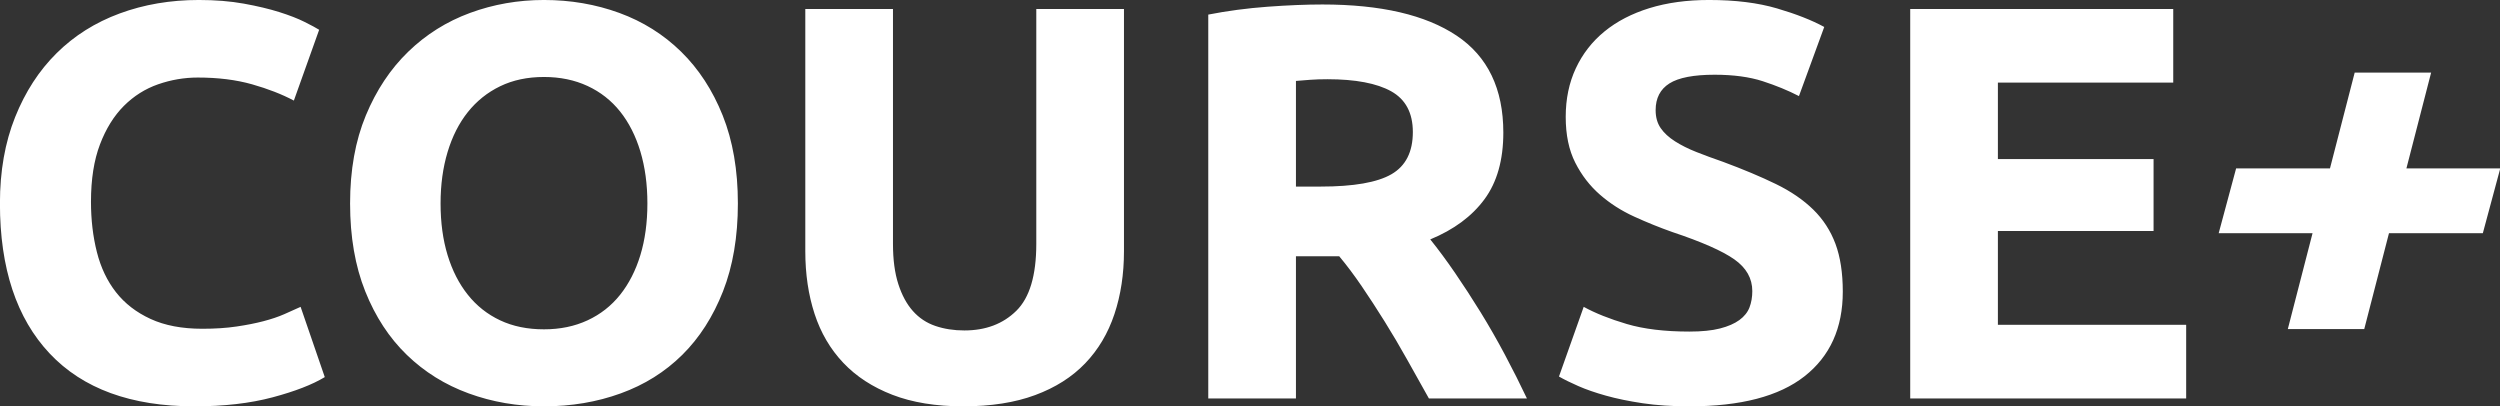 <svg xmlns="http://www.w3.org/2000/svg" xmlns:xlink="http://www.w3.org/1999/xlink" preserveAspectRatio="xMidYMid" width="142.344" height="23.125" viewBox="0 0 142.344 23.125">
  <rect x="0" y="0" width="142.344" height="23.125" fill="#333333" stroke="none"/>
  <defs>
    <style>
      .cls-1 {
        fill: #fff;
        fill-rule: evenodd;
      }
    </style>
  </defs>
  <g>
    <path d="M124.475,18.495 L124.475,22.688 L108.763,22.688 L108.763,0.511 L123.739,0.511 L123.739,4.703 L113.755,4.703 L113.755,9.055 L122.619,9.055 L122.619,13.151 L113.755,13.151 L113.755,18.495 L124.475,18.495 ZM96.188,23.136 C95.206,23.136 94.321,23.077 93.532,22.960 C92.742,22.842 92.044,22.698 91.436,22.527 C90.828,22.357 90.305,22.175 89.868,21.983 C89.430,21.791 89.062,21.610 88.764,21.439 L90.172,17.471 C90.833,17.834 91.649,18.159 92.620,18.447 C93.590,18.735 94.780,18.879 96.188,18.879 C96.892,18.879 97.473,18.821 97.932,18.703 C98.390,18.586 98.758,18.426 99.036,18.223 C99.313,18.021 99.505,17.781 99.612,17.503 C99.718,17.226 99.772,16.917 99.772,16.575 C99.772,15.850 99.430,15.247 98.748,14.767 C98.065,14.287 96.892,13.770 95.228,13.215 C94.502,12.959 93.777,12.666 93.052,12.335 C92.326,12.005 91.676,11.589 91.100,11.087 C90.524,10.586 90.054,9.978 89.692,9.263 C89.329,8.549 89.148,7.679 89.148,6.655 C89.148,5.631 89.340,4.709 89.724,3.887 C90.108,3.066 90.652,2.367 91.356,1.791 C92.060,1.215 92.913,0.773 93.916,0.463 C94.918,0.154 96.049,-0.001 97.308,-0.001 C98.801,-0.001 100.092,0.159 101.180,0.479 C102.268,0.799 103.164,1.151 103.868,1.535 L102.428,5.471 C101.809,5.151 101.121,4.869 100.364,4.623 C99.606,4.378 98.694,4.255 97.628,4.255 C96.433,4.255 95.574,4.421 95.052,4.751 C94.529,5.082 94.268,5.589 94.268,6.271 C94.268,6.677 94.364,7.018 94.556,7.295 C94.748,7.573 95.020,7.823 95.372,8.047 C95.724,8.271 96.129,8.474 96.588,8.655 C97.046,8.837 97.553,9.023 98.108,9.215 C99.260,9.642 100.262,10.063 101.116,10.479 C101.969,10.895 102.678,11.381 103.244,11.935 C103.809,12.490 104.230,13.141 104.508,13.887 C104.785,14.634 104.924,15.541 104.924,16.607 C104.924,18.677 104.198,20.282 102.748,21.423 C101.297,22.565 99.110,23.136 96.188,23.136 ZM80.122,20.479 C79.705,19.733 79.277,19.007 78.838,18.303 C78.399,17.599 77.965,16.933 77.537,16.303 C77.108,15.674 76.680,15.103 76.252,14.591 L73.788,14.591 L73.788,22.688 L68.796,22.688 L68.796,0.831 C69.884,0.618 71.009,0.469 72.172,0.383 C73.334,0.298 74.374,0.255 75.292,0.255 C78.620,0.255 81.169,0.847 82.940,2.031 C84.710,3.215 85.596,5.056 85.596,7.551 C85.596,9.109 85.238,10.373 84.524,11.343 C83.809,12.314 82.780,13.077 81.436,13.631 C81.884,14.186 82.353,14.821 82.844,15.535 C83.334,16.250 83.820,16.997 84.300,17.775 C84.780,18.554 85.244,19.365 85.692,20.207 C86.140,21.050 86.556,21.877 86.940,22.688 L81.359,22.688 C80.952,21.962 80.540,21.226 80.122,20.479 ZM79.212,5.199 C78.390,4.741 77.180,4.511 75.580,4.511 C75.217,4.511 74.892,4.522 74.604,4.543 C74.316,4.565 74.044,4.586 73.788,4.608 L73.788,10.623 L75.196,10.623 C77.073,10.623 78.417,10.389 79.228,9.919 C80.038,9.450 80.444,8.650 80.444,7.519 C80.444,6.431 80.033,5.658 79.212,5.199 ZM61.788,20.688 C61.041,21.466 60.092,22.069 58.940,22.495 C57.788,22.922 56.423,23.136 54.844,23.136 C53.287,23.136 51.943,22.917 50.812,22.479 C49.681,22.042 48.748,21.434 48.012,20.655 C47.276,19.877 46.732,18.949 46.380,17.871 C46.028,16.794 45.852,15.605 45.852,14.303 L45.852,0.511 L50.844,0.511 L50.844,13.887 C50.844,14.783 50.945,15.546 51.148,16.175 C51.351,16.805 51.628,17.317 51.980,17.711 C52.332,18.106 52.759,18.389 53.260,18.559 C53.761,18.730 54.311,18.815 54.908,18.815 C56.124,18.815 57.111,18.442 57.868,17.695 C58.625,16.949 59.004,15.679 59.004,13.887 L59.004,0.511 L63.996,0.511 L63.996,14.303 C63.996,15.605 63.815,16.799 63.452,17.887 C63.089,18.975 62.535,19.909 61.788,20.688 ZM38.845,20.207 C37.863,21.178 36.695,21.909 35.341,22.399 C33.986,22.890 32.530,23.136 30.973,23.136 C29.458,23.136 28.029,22.890 26.685,22.399 C25.341,21.909 24.167,21.178 23.165,20.207 C22.162,19.237 21.373,18.031 20.797,16.591 C20.221,15.151 19.933,13.482 19.933,11.583 C19.933,9.685 20.231,8.015 20.829,6.575 C21.426,5.135 22.231,3.925 23.245,2.943 C24.258,1.962 25.431,1.226 26.765,0.735 C28.098,0.245 29.501,-0.001 30.973,-0.001 C32.487,-0.001 33.917,0.245 35.261,0.735 C36.605,1.226 37.778,1.962 38.781,2.943 C39.783,3.925 40.573,5.135 41.149,6.575 C41.725,8.015 42.013,9.685 42.013,11.583 C42.013,13.482 41.730,15.151 41.165,16.591 C40.599,18.031 39.826,19.237 38.845,20.207 ZM36.461,8.623 C36.194,7.738 35.810,6.981 35.309,6.351 C34.807,5.722 34.189,5.237 33.453,4.895 C32.717,4.554 31.890,4.383 30.973,4.383 C30.034,4.383 29.202,4.559 28.477,4.911 C27.751,5.263 27.138,5.754 26.637,6.383 C26.135,7.013 25.751,7.770 25.485,8.655 C25.218,9.541 25.085,10.517 25.085,11.583 C25.085,12.671 25.218,13.653 25.485,14.527 C25.751,15.402 26.135,16.154 26.637,16.783 C27.138,17.413 27.751,17.898 28.477,18.239 C29.202,18.581 30.034,18.751 30.973,18.751 C31.890,18.751 32.717,18.581 33.453,18.239 C34.189,17.898 34.807,17.413 35.309,16.783 C35.810,16.154 36.194,15.402 36.461,14.527 C36.727,13.653 36.861,12.671 36.861,11.583 C36.861,10.495 36.727,9.509 36.461,8.623 ZM6.604,16.639 C7.105,17.279 7.761,17.786 8.572,18.159 C9.383,18.533 10.364,18.719 11.516,18.719 C12.241,18.719 12.892,18.677 13.468,18.591 C14.044,18.506 14.556,18.405 15.004,18.287 C15.452,18.170 15.847,18.037 16.188,17.887 C16.529,17.738 16.839,17.599 17.116,17.471 L18.492,21.471 C17.788,21.898 16.796,22.282 15.516,22.624 C14.236,22.965 12.753,23.136 11.068,23.136 C7.463,23.136 4.716,22.133 2.828,20.127 C0.940,18.122 -0.004,15.274 -0.004,11.583 C-0.004,9.749 0.284,8.111 0.860,6.671 C1.436,5.231 2.225,4.015 3.228,3.023 C4.231,2.031 5.425,1.279 6.812,0.767 C8.199,0.255 9.703,-0.001 11.324,-0.001 C12.263,-0.001 13.116,0.069 13.884,0.207 C14.652,0.346 15.324,0.506 15.900,0.687 C16.476,0.869 16.956,1.055 17.340,1.247 C17.724,1.439 18.001,1.589 18.172,1.695 L16.732,5.727 C16.049,5.365 15.255,5.056 14.348,4.799 C13.441,4.543 12.412,4.415 11.260,4.415 C10.492,4.415 9.740,4.543 9.004,4.799 C8.268,5.056 7.617,5.466 7.052,6.031 C6.487,6.597 6.033,7.327 5.692,8.223 C5.351,9.119 5.180,10.207 5.180,11.487 C5.180,12.511 5.292,13.466 5.516,14.351 C5.740,15.237 6.103,15.999 6.604,16.639 Z" class="cls-1"/>
    <path d="M126.327,13.277 L131.671,13.277 L130.263,18.735 L134.615,18.735 L136.023,13.277 L141.367,13.277 L142.359,9.589 L137.015,9.589 L138.423,4.132 L134.071,4.132 L132.663,9.589 L127.319,9.589 L126.327,13.277 Z" class="cls-1"/>
  </g>
</svg>
